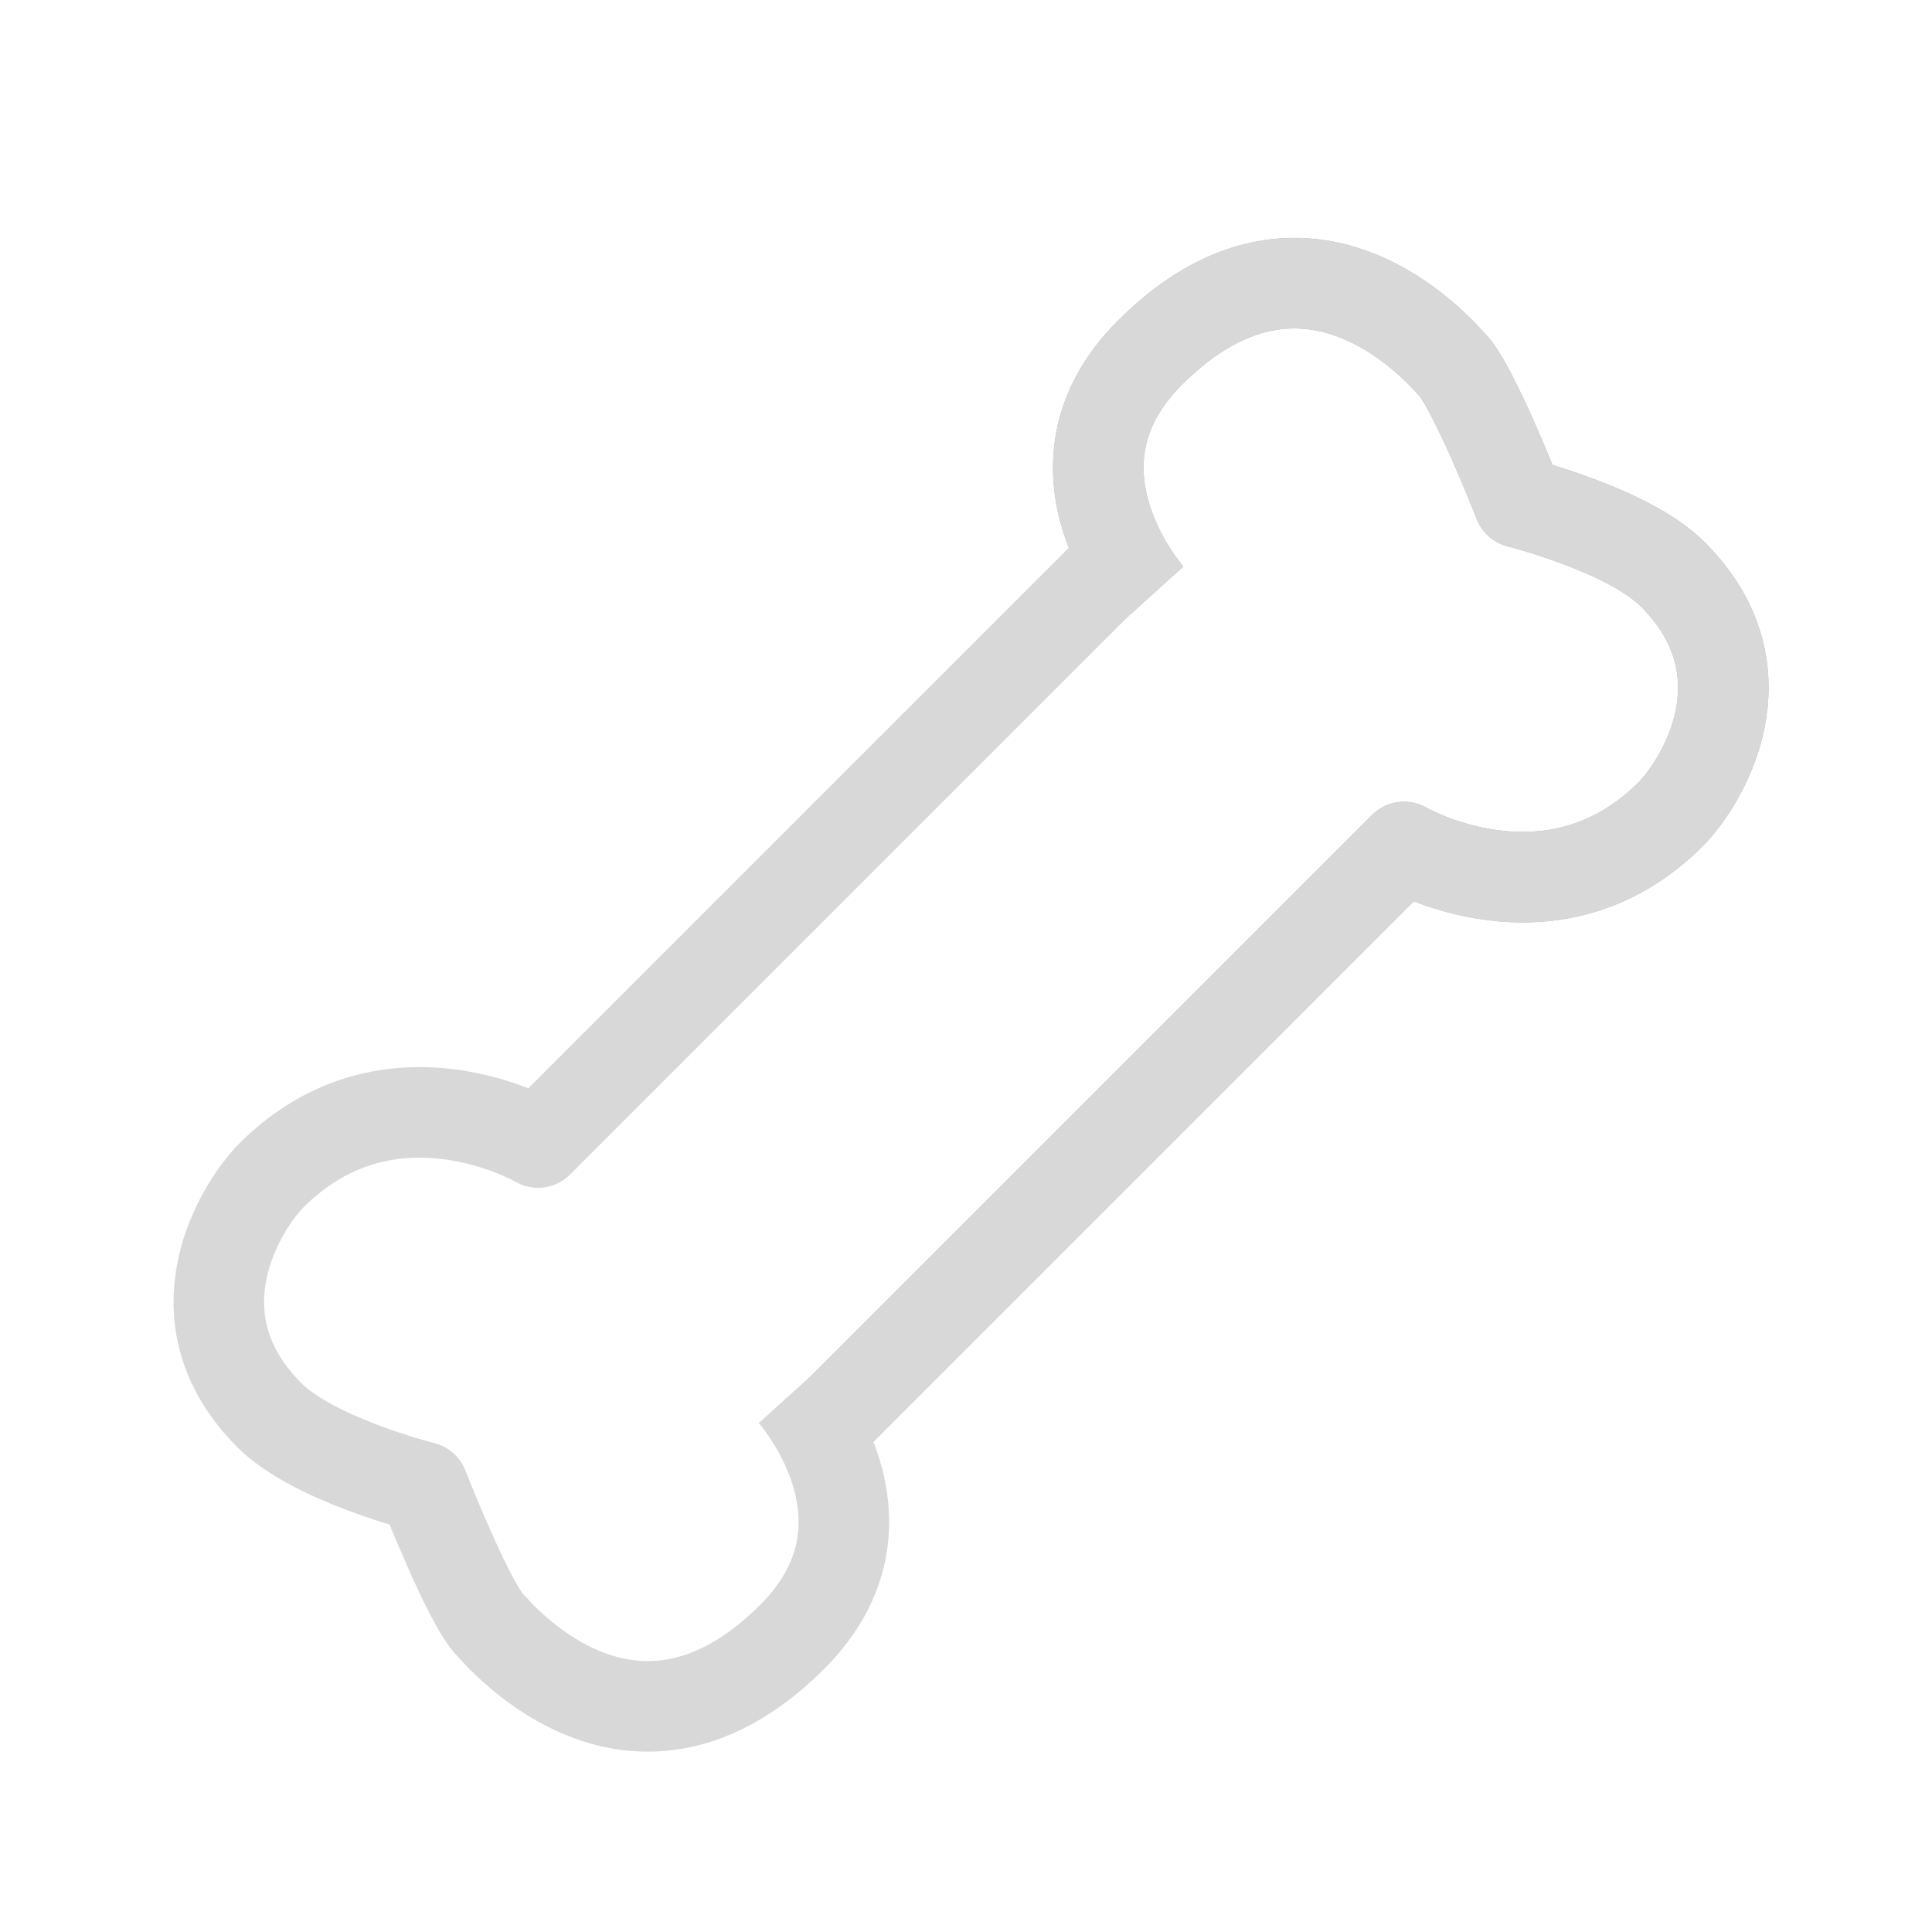 <?xml version="1.0" encoding="UTF-8" standalone="no"?>
<!DOCTYPE svg PUBLIC "-//W3C//DTD SVG 1.1//EN" "http://www.w3.org/Graphics/SVG/1.1/DTD/svg11.dtd">
<svg width="100%" height="100%" viewBox="0 0 256 256" version="1.1" xmlns="http://www.w3.org/2000/svg" xmlns:xlink="http://www.w3.org/1999/xlink" xml:space="preserve" xmlns:serif="http://www.serif.com/" style="fill-rule:evenodd;clip-rule:evenodd;stroke-linejoin:round;stroke-miterlimit:1.5;">
    <g transform="matrix(1,0,0,1,-1140.9,-4.51)">
        <g id="Skeleton" transform="matrix(1,0,0,1,1140.9,4.51)">
            <rect x="0" y="0" width="256" height="256" style="fill:none;"/>
            <g transform="matrix(0.707,-0.707,0.707,0.707,-55.51,137.084)">
                <g transform="matrix(1,0,0,1,-1140.9,-4.51)">
                    <path d="M1328.92,110.496C1328.92,110.496 1330.07,87.629 1351.79,87.629C1373.5,87.629 1379.08,102.425 1379.08,114.915C1379.08,115.628 1379.01,116.329 1379.01,117.018C1379.01,121.007 1372.35,136.245 1372.35,136.245C1372.35,136.245 1380.04,149.081 1380.04,157.382C1380.04,175.83 1363.05,179.673 1357.36,179.673C1335.07,179.673 1329.31,157.767 1329.31,157.767L1221.7,157.767" style="fill:none;stroke:rgb(174,174,174);stroke-width:12px;"/>
                </g>
                <g transform="matrix(1,0,0,1,-1140.9,-4.51)">
                    <path d="M1328.92,110.496C1328.92,110.496 1330.07,87.629 1351.79,87.629C1373.5,87.629 1379.08,102.425 1379.08,114.915C1379.08,115.628 1379.01,116.329 1379.01,117.018C1379.01,121.007 1372.35,136.245 1372.35,136.245C1372.35,136.245 1380.04,149.081 1380.04,157.382C1380.04,175.83 1363.05,179.673 1357.36,179.673C1335.07,179.673 1329.31,157.767 1329.31,157.767L1221.7,157.767" style="fill:none;stroke:rgb(216,216,216);stroke-width:12px;"/>
                </g>
                <g transform="matrix(-1,1.11022e-16,-1.11022e-16,-1,1408.87,257.565)">
                    <path d="M1328.92,110.496C1328.92,110.496 1330.07,87.629 1351.79,87.629C1373.5,87.629 1379.08,102.425 1379.08,114.915C1379.08,115.628 1379.01,116.329 1379.01,117.018C1379.01,121.007 1372.35,136.245 1372.35,136.245C1372.35,136.245 1380.04,149.081 1380.04,157.382C1380.04,175.83 1363.05,179.673 1357.36,179.673C1335.07,179.673 1329.31,157.767 1329.31,157.767L1221.7,157.767" style="fill:none;stroke:rgb(216,216,216);stroke-width:12px;"/>
                </g>
            </g>
        </g>
    </g>
</svg>
